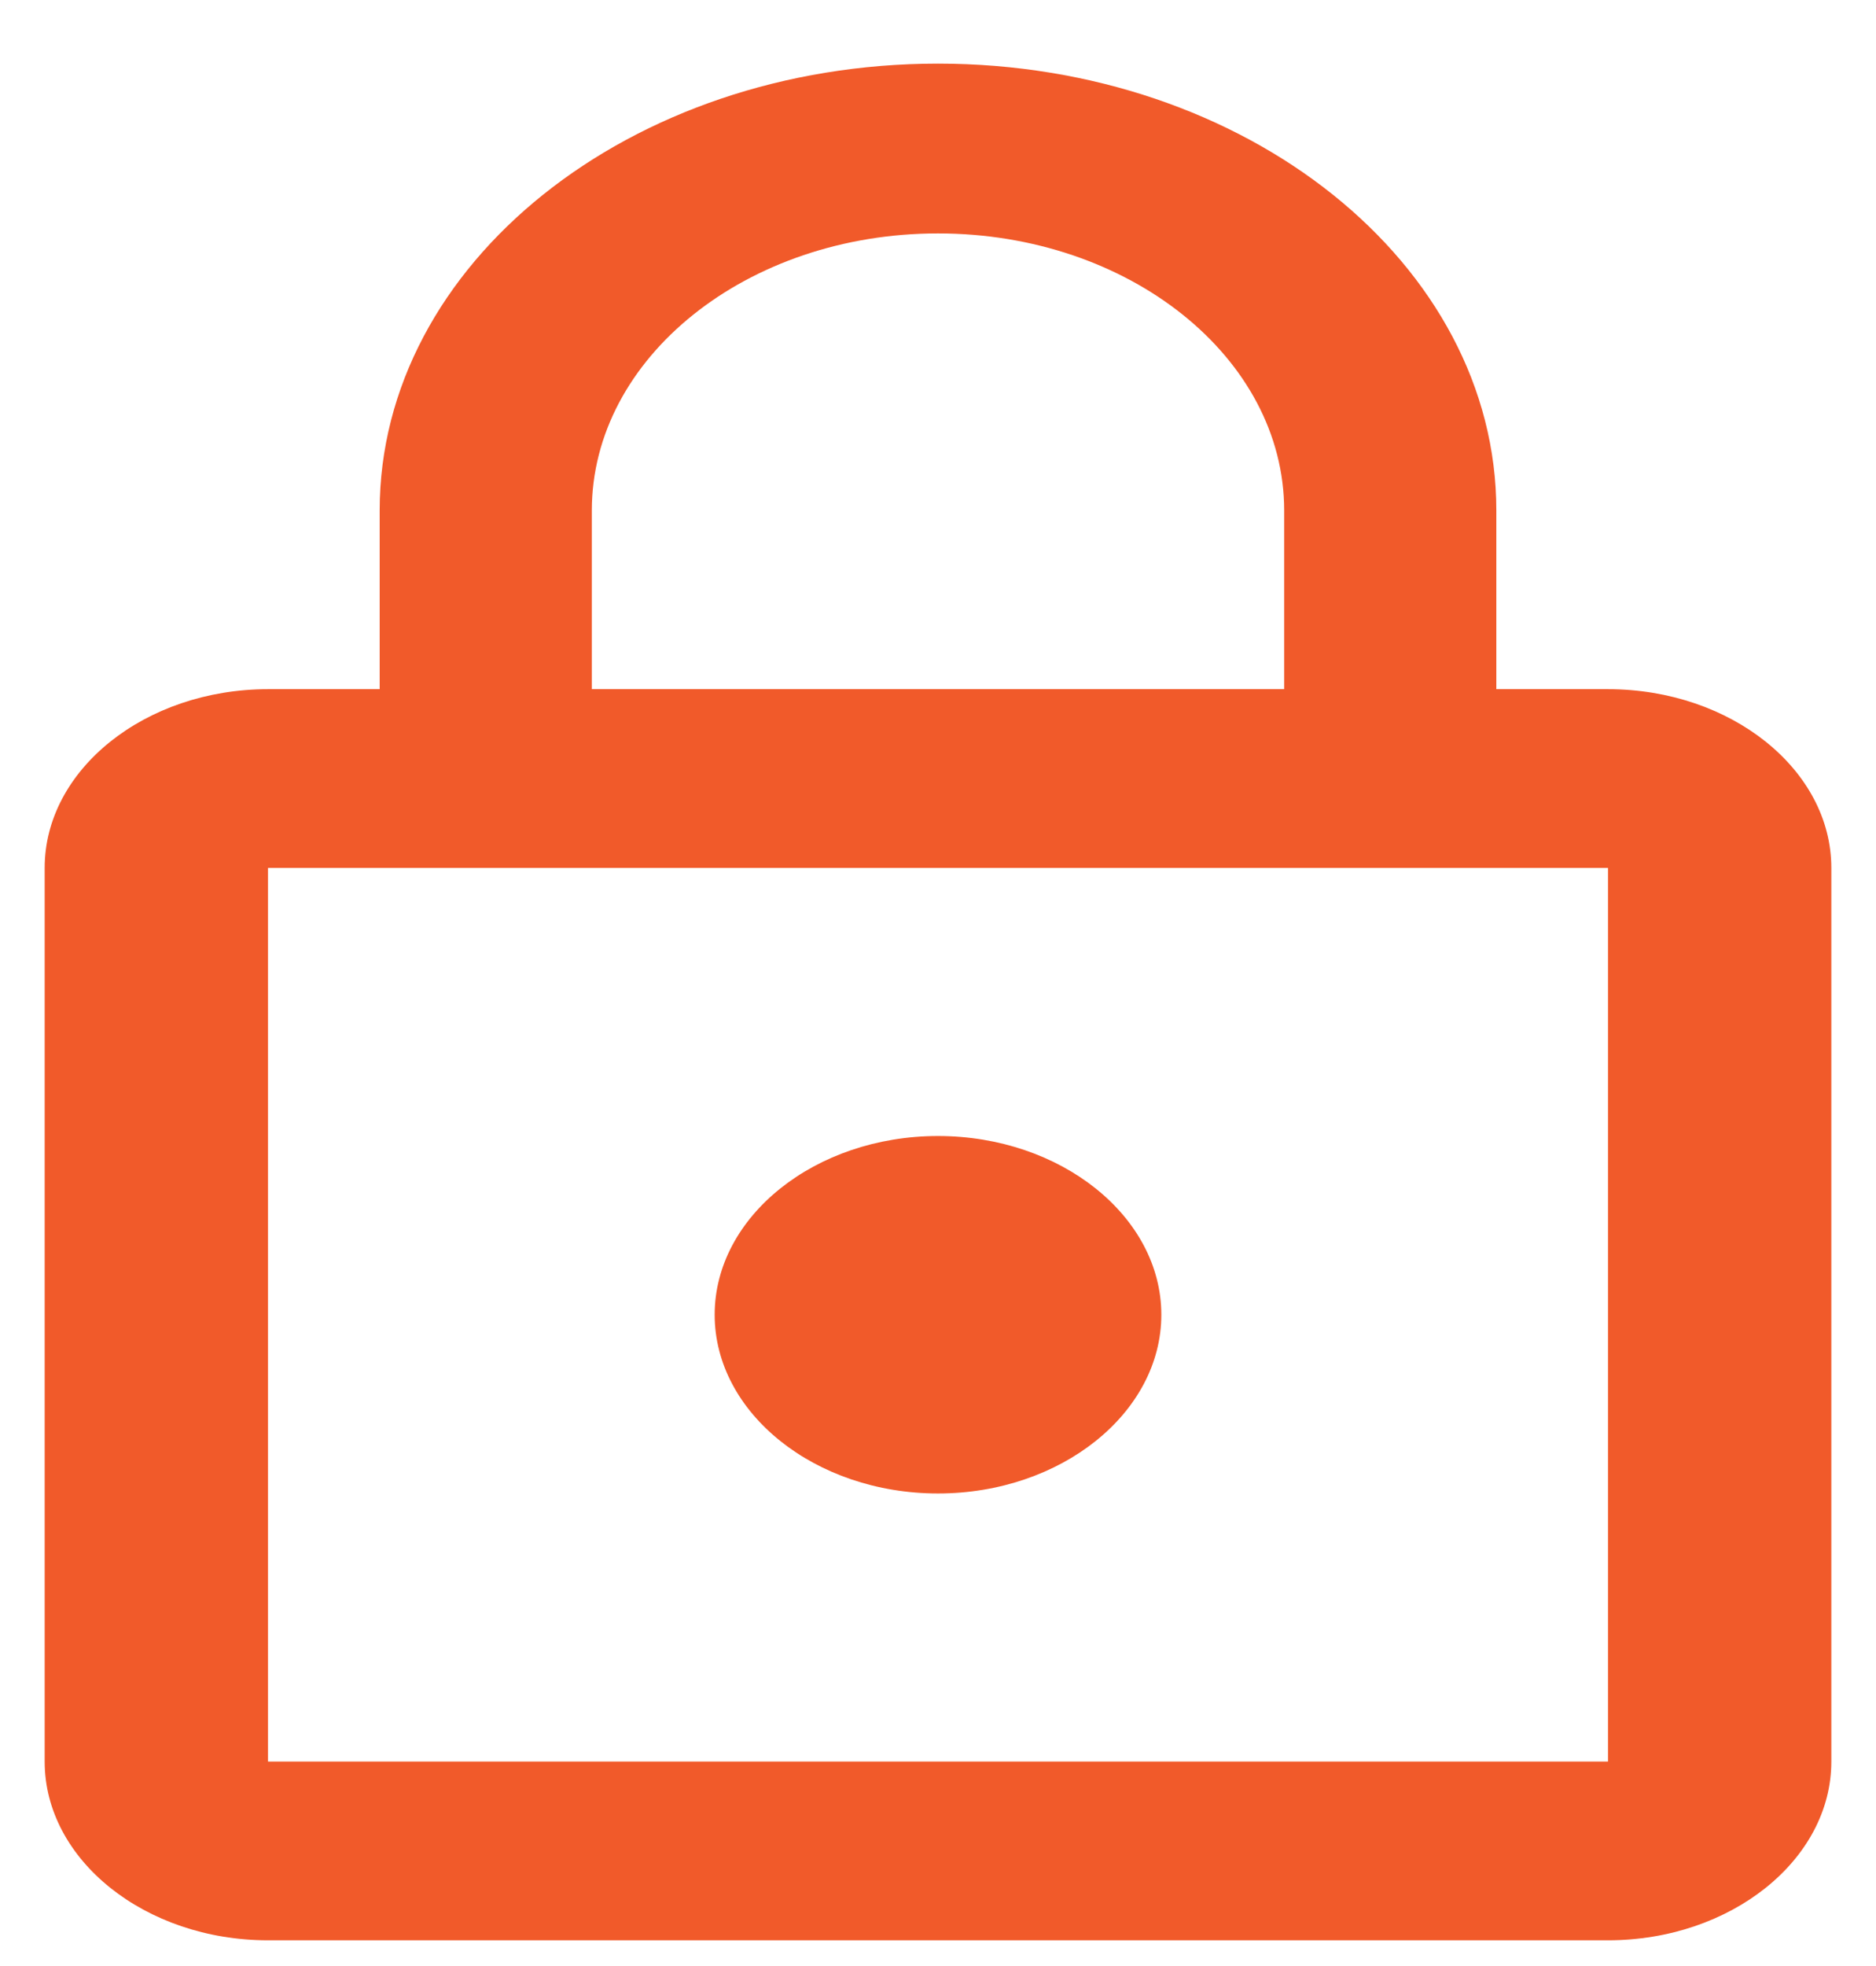 <?xml version="1.0" encoding="UTF-8" standalone="no"?><svg width='21' height='22' viewBox='0 0 21 22' fill='none' xmlns='http://www.w3.org/2000/svg'>
  <path d='M10.5 16.712C11.875 16.712 13 15.812 13 14.712C13 13.612 11.875 12.712 10.5 12.712C9.125 12.712 8 13.612 8 14.712C8 15.812 9.125 16.712 10.5 16.712ZM18 7.712H16.75V5.712C16.75 2.952 13.95 0.712 10.5 0.712C7.05 0.712 4.25 2.952 4.25 5.712V7.712H3C1.625 7.712 0.5 8.612 0.5 9.712V19.712C0.5 20.812 1.625 21.712 3 21.712H18C19.375 21.712 20.5 20.812 20.5 19.712V9.712C20.5 8.612 19.375 7.712 18 7.712ZM6.625 5.712C6.625 4.002 8.363 2.612 10.5 2.612C12.637 2.612 14.375 4.002 14.375 5.712V7.712H6.625V5.712ZM18 19.712H3V9.712H18V19.712Z' fill='#F15A2A'/>
</svg>

